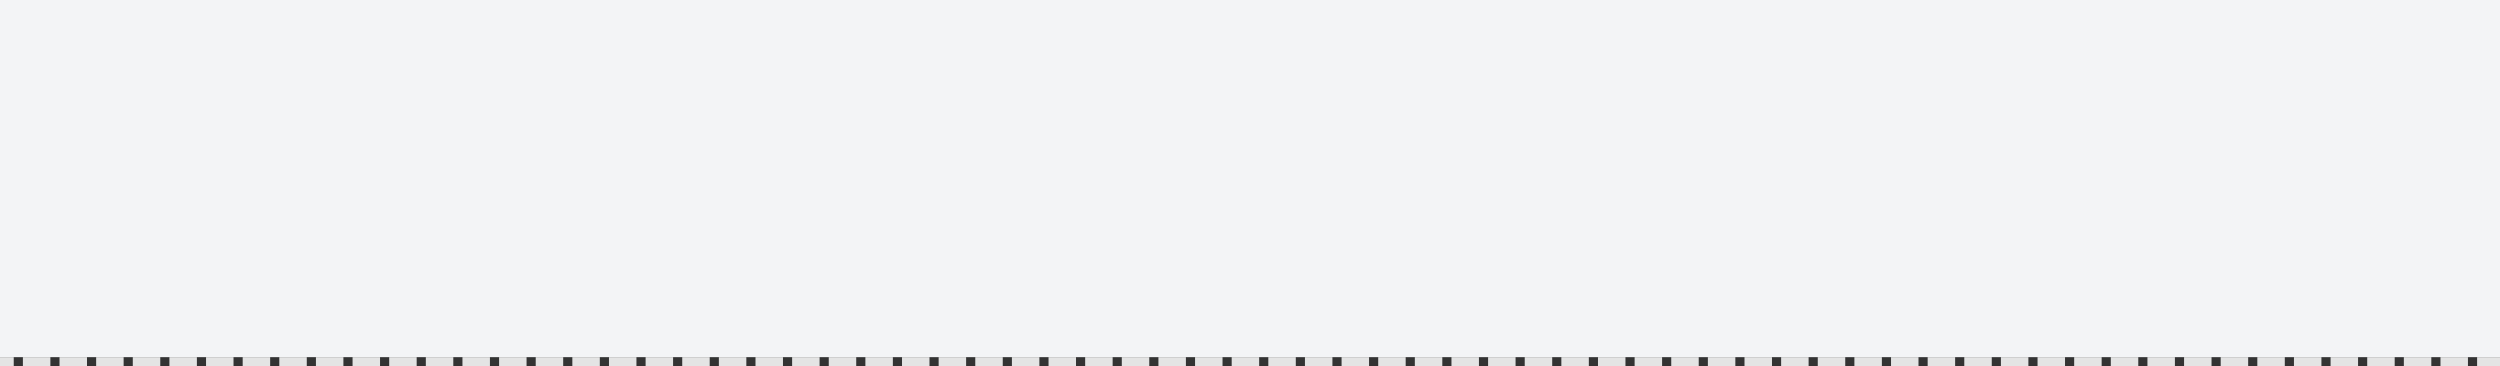 ﻿<?xml version="1.0" encoding="utf-8"?>
<svg version="1.1" xmlns:xlink="http://www.w3.org/1999/xlink" width="273px" height="40px" xmlns="http://www.w3.org/2000/svg">
  <rect width="100%" height="100%" fill="#333333" stroke="none"/>
  <g transform="matrix(1 0 0 1 -30 0 )">
    <path d="M 30 0  L 303 0  L 303 39  L 30 39  L 30 0  Z " fill-rule="nonzero" fill="#f3f4f6" stroke="none" />
    <path d="M 303 39.5  L 30 39.5  " stroke-width="1" stroke-dasharray="3,1" stroke="#e4e4e4" fill="none" stroke-dashoffset="0.5" />
  </g>
</svg>